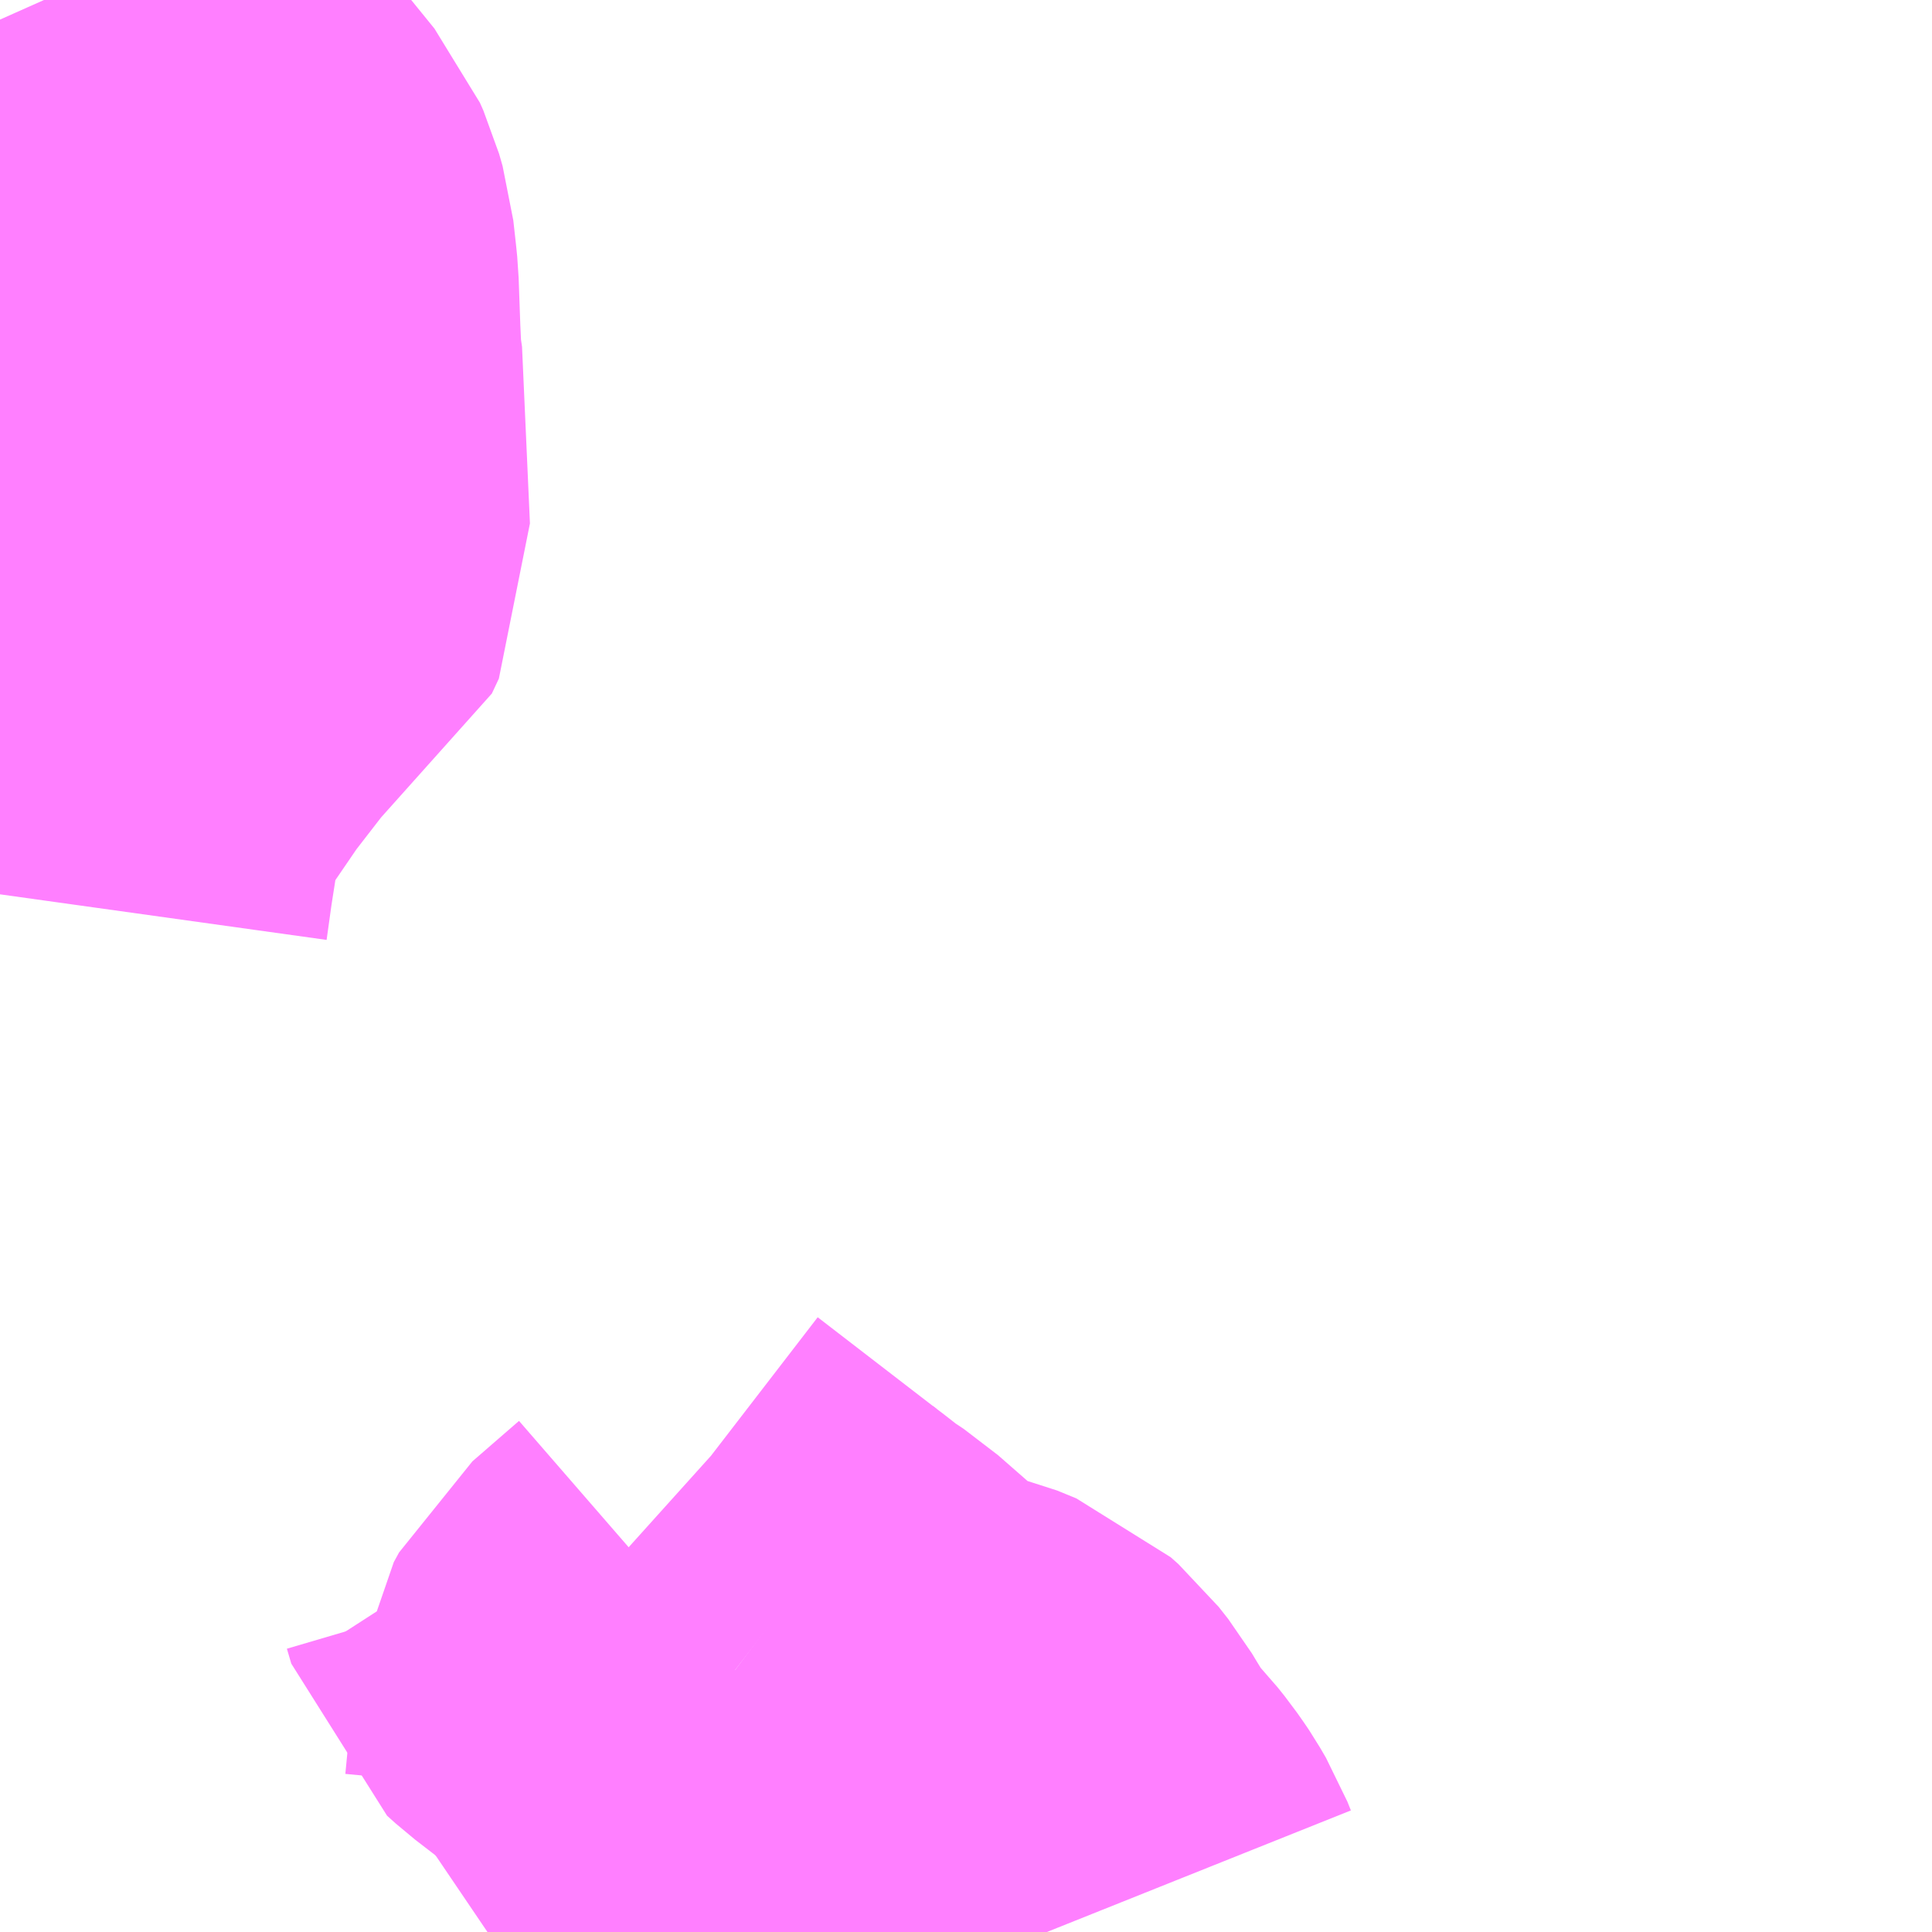 <?xml version="1.0" encoding="UTF-8"?>
<svg  xmlns="http://www.w3.org/2000/svg" xmlns:xlink="http://www.w3.org/1999/xlink" xmlns:go="http://purl.org/svgmap/profile" property="N07_001,N07_002,N07_003,N07_004,N07_005,N07_006,N07_007" viewBox="13798.828 -3480.469 2.197 2.197" go:dataArea="13798.828125 -3480.46875 2.197265625 2.197265625" >
<globalCoordinateSystem srsName="http://purl.org/crs/84" transform="matrix(100.0,0.0,0.0,-100.0,0.0,0.0)" />
<defs>
 <g id="p0" >
  <circle cx="0.0" cy="0.0" r="3" stroke="green" stroke-width="0.75" vector-effect="non-scaling-stroke" />
 </g>
</defs>
<g fill="none" fill-rule="evenodd" stroke="#FF00FF" stroke-width="0.75" opacity="0.5" vector-effect="non-scaling-stroke" stroke-linejoin="bevel" >
<path content="1,掛川バスサービス（株）,桜木線,8.0,5.0,5.0," xlink:title="1" d="M13798.878,-3480.469L13798.919,-3480.377L13798.925,-3480.355L13798.942,-3480.317L13798.95,-3480.302L13798.963,-3480.281L13798.983,-3480.256L13799.005,-3480.232L13799.031,-3480.2L13799.035,-3480.191L13799.039,-3480.177L13799.042,-3480.15L13799.043,-3480.14L13799.045,-3480.084L13799.046,-3480.062L13799.047,-3480.058L13799.056,-3479.857L13799.048,-3479.84L13799.022,-3479.824L13798.992,-3479.802L13798.978,-3479.786L13798.93,-3479.724L13798.861,-3479.623L13798.847,-3479.578L13798.842,-3479.546L13798.834,-3479.495L13798.828,-3479.452"/>
<path content="3,掛川市,北回り,17.0,17.0,17.0," xlink:title="3" d="M13799.383,-3478.271L13799.414,-3478.292L13799.535,-3478.37L13799.581,-3478.402L13799.594,-3478.416L13799.601,-3478.489L13799.605,-3478.513L13799.611,-3478.524L13799.664,-3478.57"/>
<path content="3,掛川市,北回り,17.0,17.0,17.0," xlink:title="3" d="M13799.664,-3478.57L13799.672,-3478.564L13799.695,-3478.546L13799.716,-3478.532L13799.748,-3478.504L13799.797,-3478.46L13799.802,-3478.456L13799.81,-3478.45L13799.828,-3478.441L13799.839,-3478.438L13799.847,-3478.436L13799.867,-3478.432L13799.888,-3478.427L13799.91,-3478.418L13799.919,-3478.41L13799.93,-3478.396L13799.936,-3478.386L13799.955,-3478.355L13799.971,-3478.334L13799.988,-3478.316L13799.996,-3478.306L13800.003,-3478.296L13800.005,-3478.293L13800.012,-3478.281L13800.016,-3478.271"/>
<path content="3,掛川市,北回り,17.0,17.0,17.0," xlink:title="3" d="M13799.514,-3478.7L13799.519,-3478.683L13799.529,-3478.674L13799.664,-3478.57"/>
</g>
</svg>
